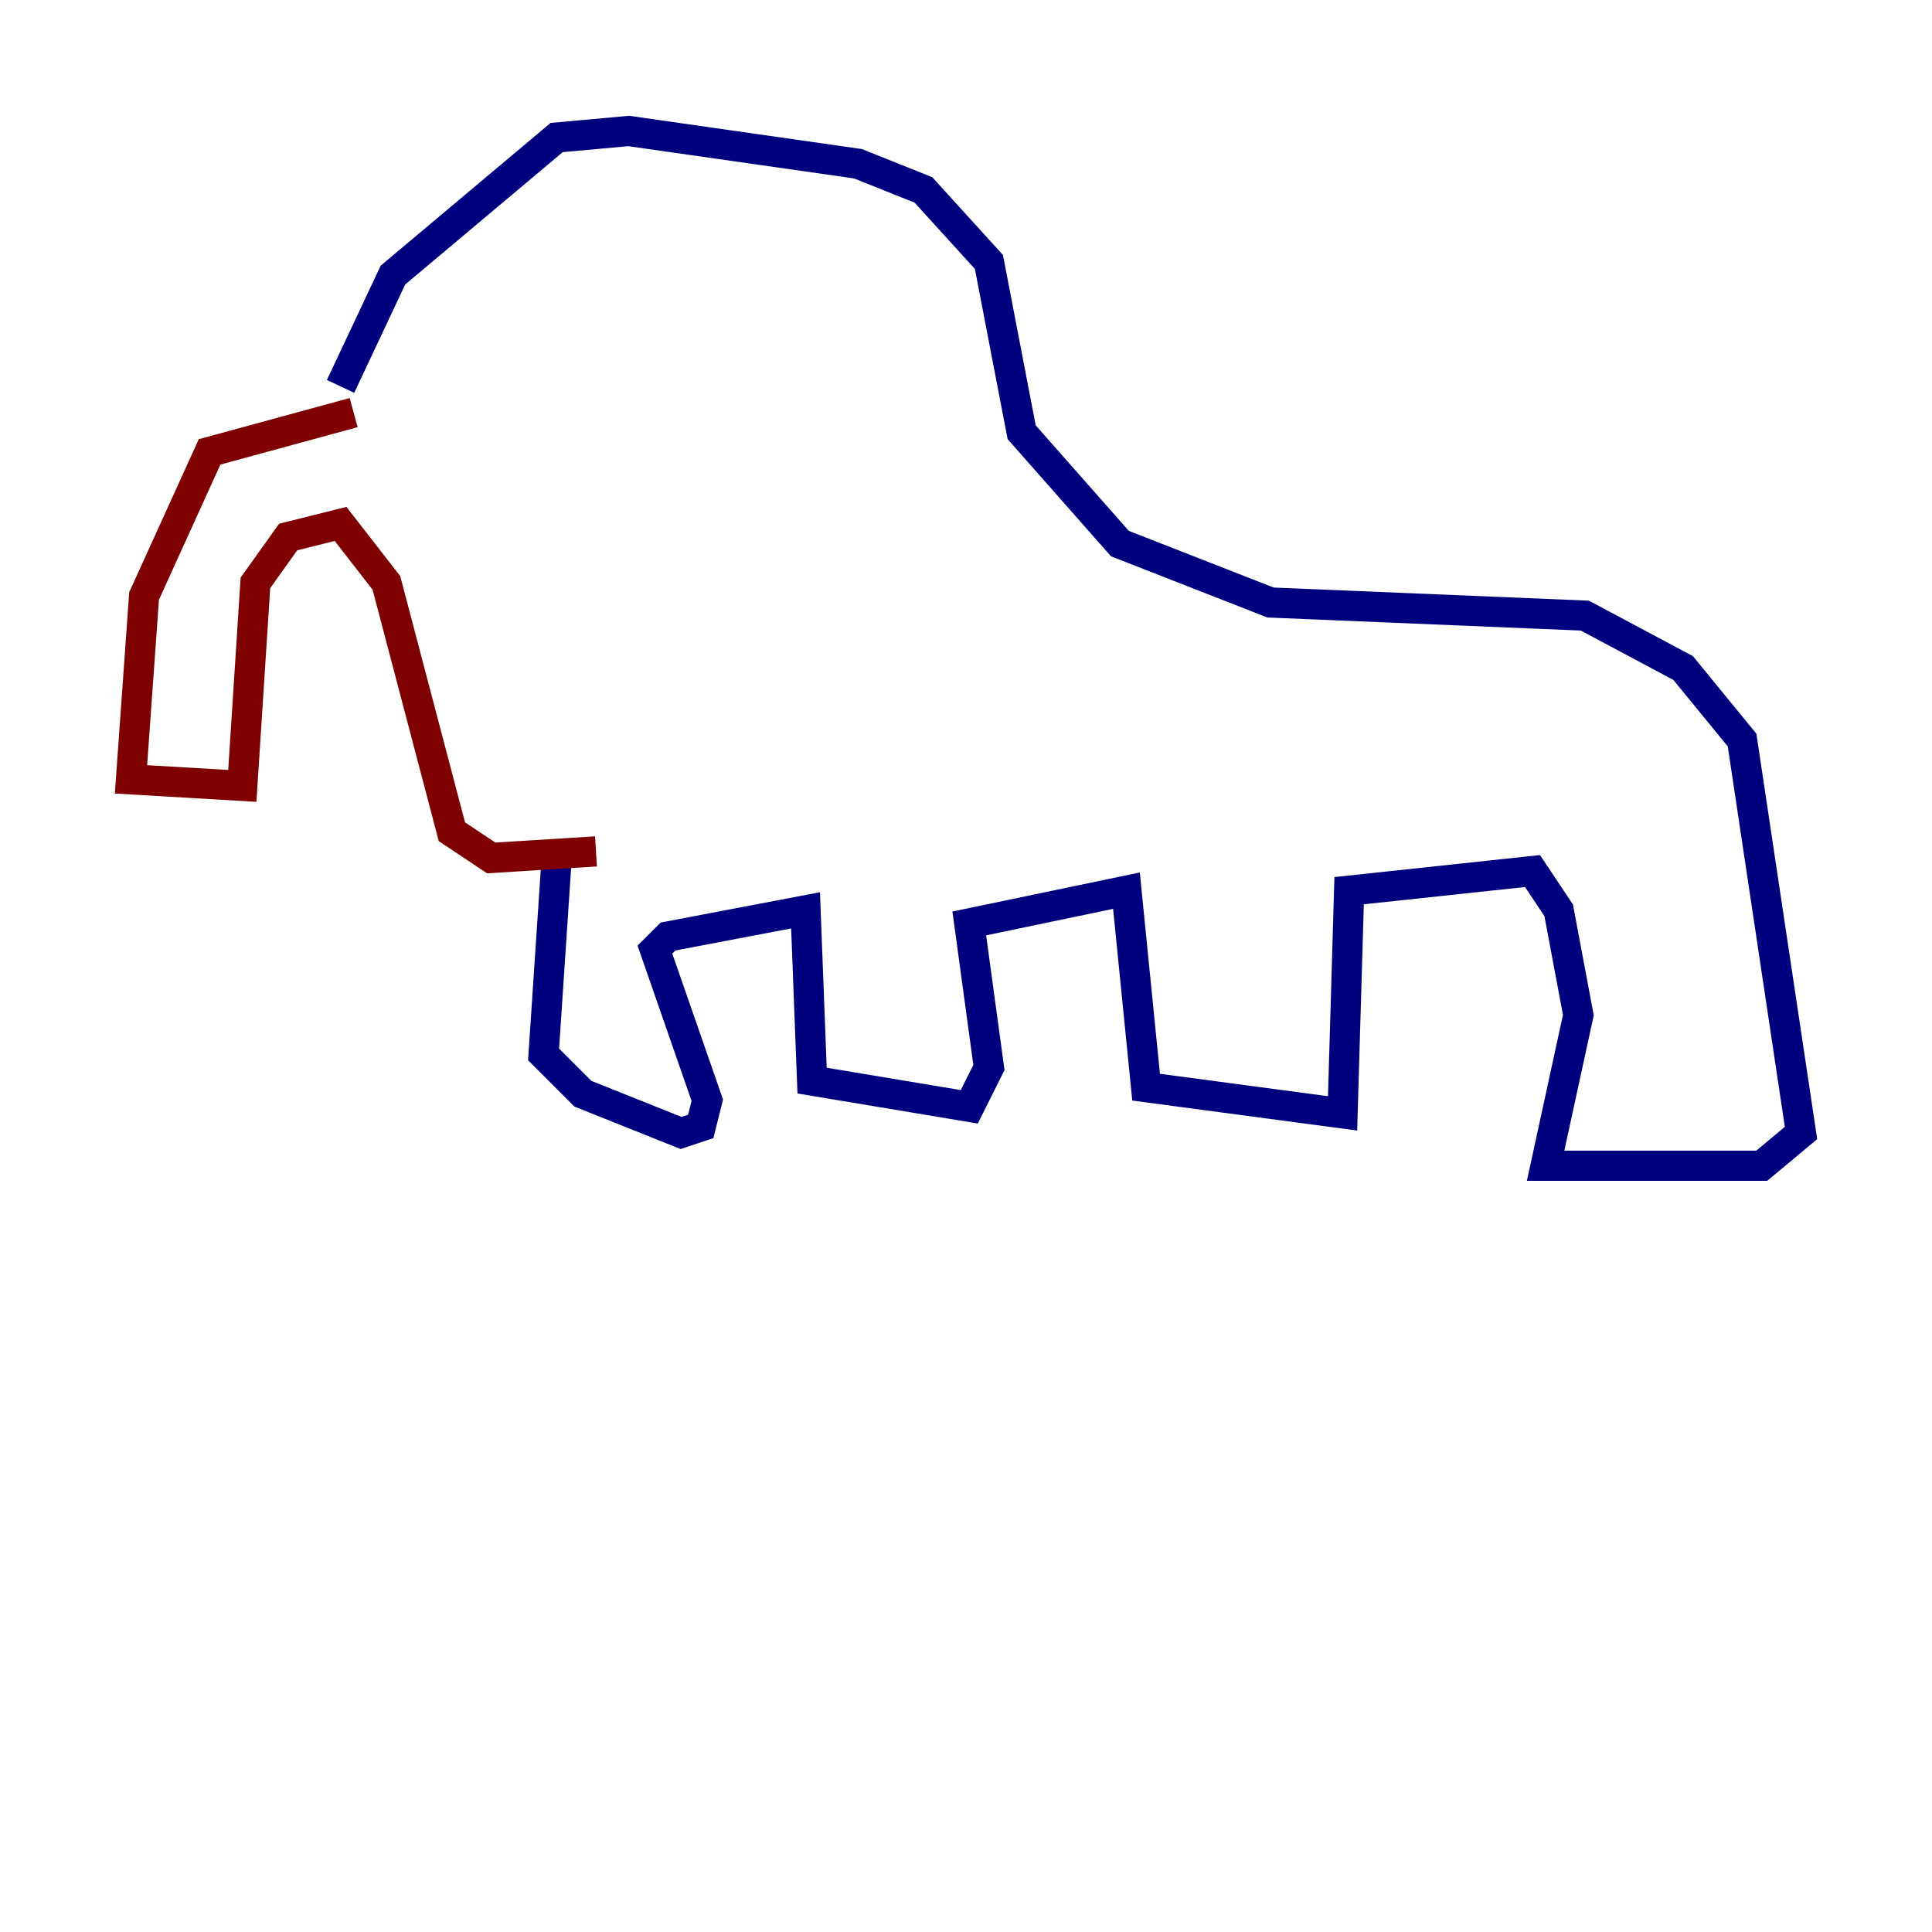 <?xml version="1.0" encoding="utf-8" ?>
<svg baseProfile="tiny" height="128" version="1.2" viewBox="0,0,128,128" width="128" xmlns="http://www.w3.org/2000/svg" xmlns:ev="http://www.w3.org/2001/xml-events" xmlns:xlink="http://www.w3.org/1999/xlink"><defs /><polyline fill="none" points="22.563,25.6 26.034,18.224 36.881,9.112 41.654,8.678 56.841,10.848 61.18,12.583 65.519,17.356 67.688,28.637 74.197,36.014 84.176,39.919 105.003,40.786 111.512,44.258 115.417,49.031 119.322,75.064 116.719,77.234 102.4,77.234 104.57,67.254 103.268,60.312 101.532,57.709 89.383,59.01 88.949,73.763 75.932,72.027 74.63,59.01 64.217,61.18 65.519,70.725 64.217,73.329 53.803,71.593 53.37,60.312 44.258,62.047 43.39,62.915 46.861,72.895 46.427,74.63 45.125,75.064 38.617,72.461 36.014,69.858 36.881,56.841" stroke="#00007f" stroke-width="2" /><polyline fill="none" points="23.43,27.336 13.885,29.939 9.546,39.485 8.678,51.634 16.054,52.068 16.922,38.617 19.091,35.58 22.563,34.712 25.6,38.617 29.939,55.105 32.542,56.841 39.485,56.407" stroke="#7f0000" stroke-width="2" /></svg>